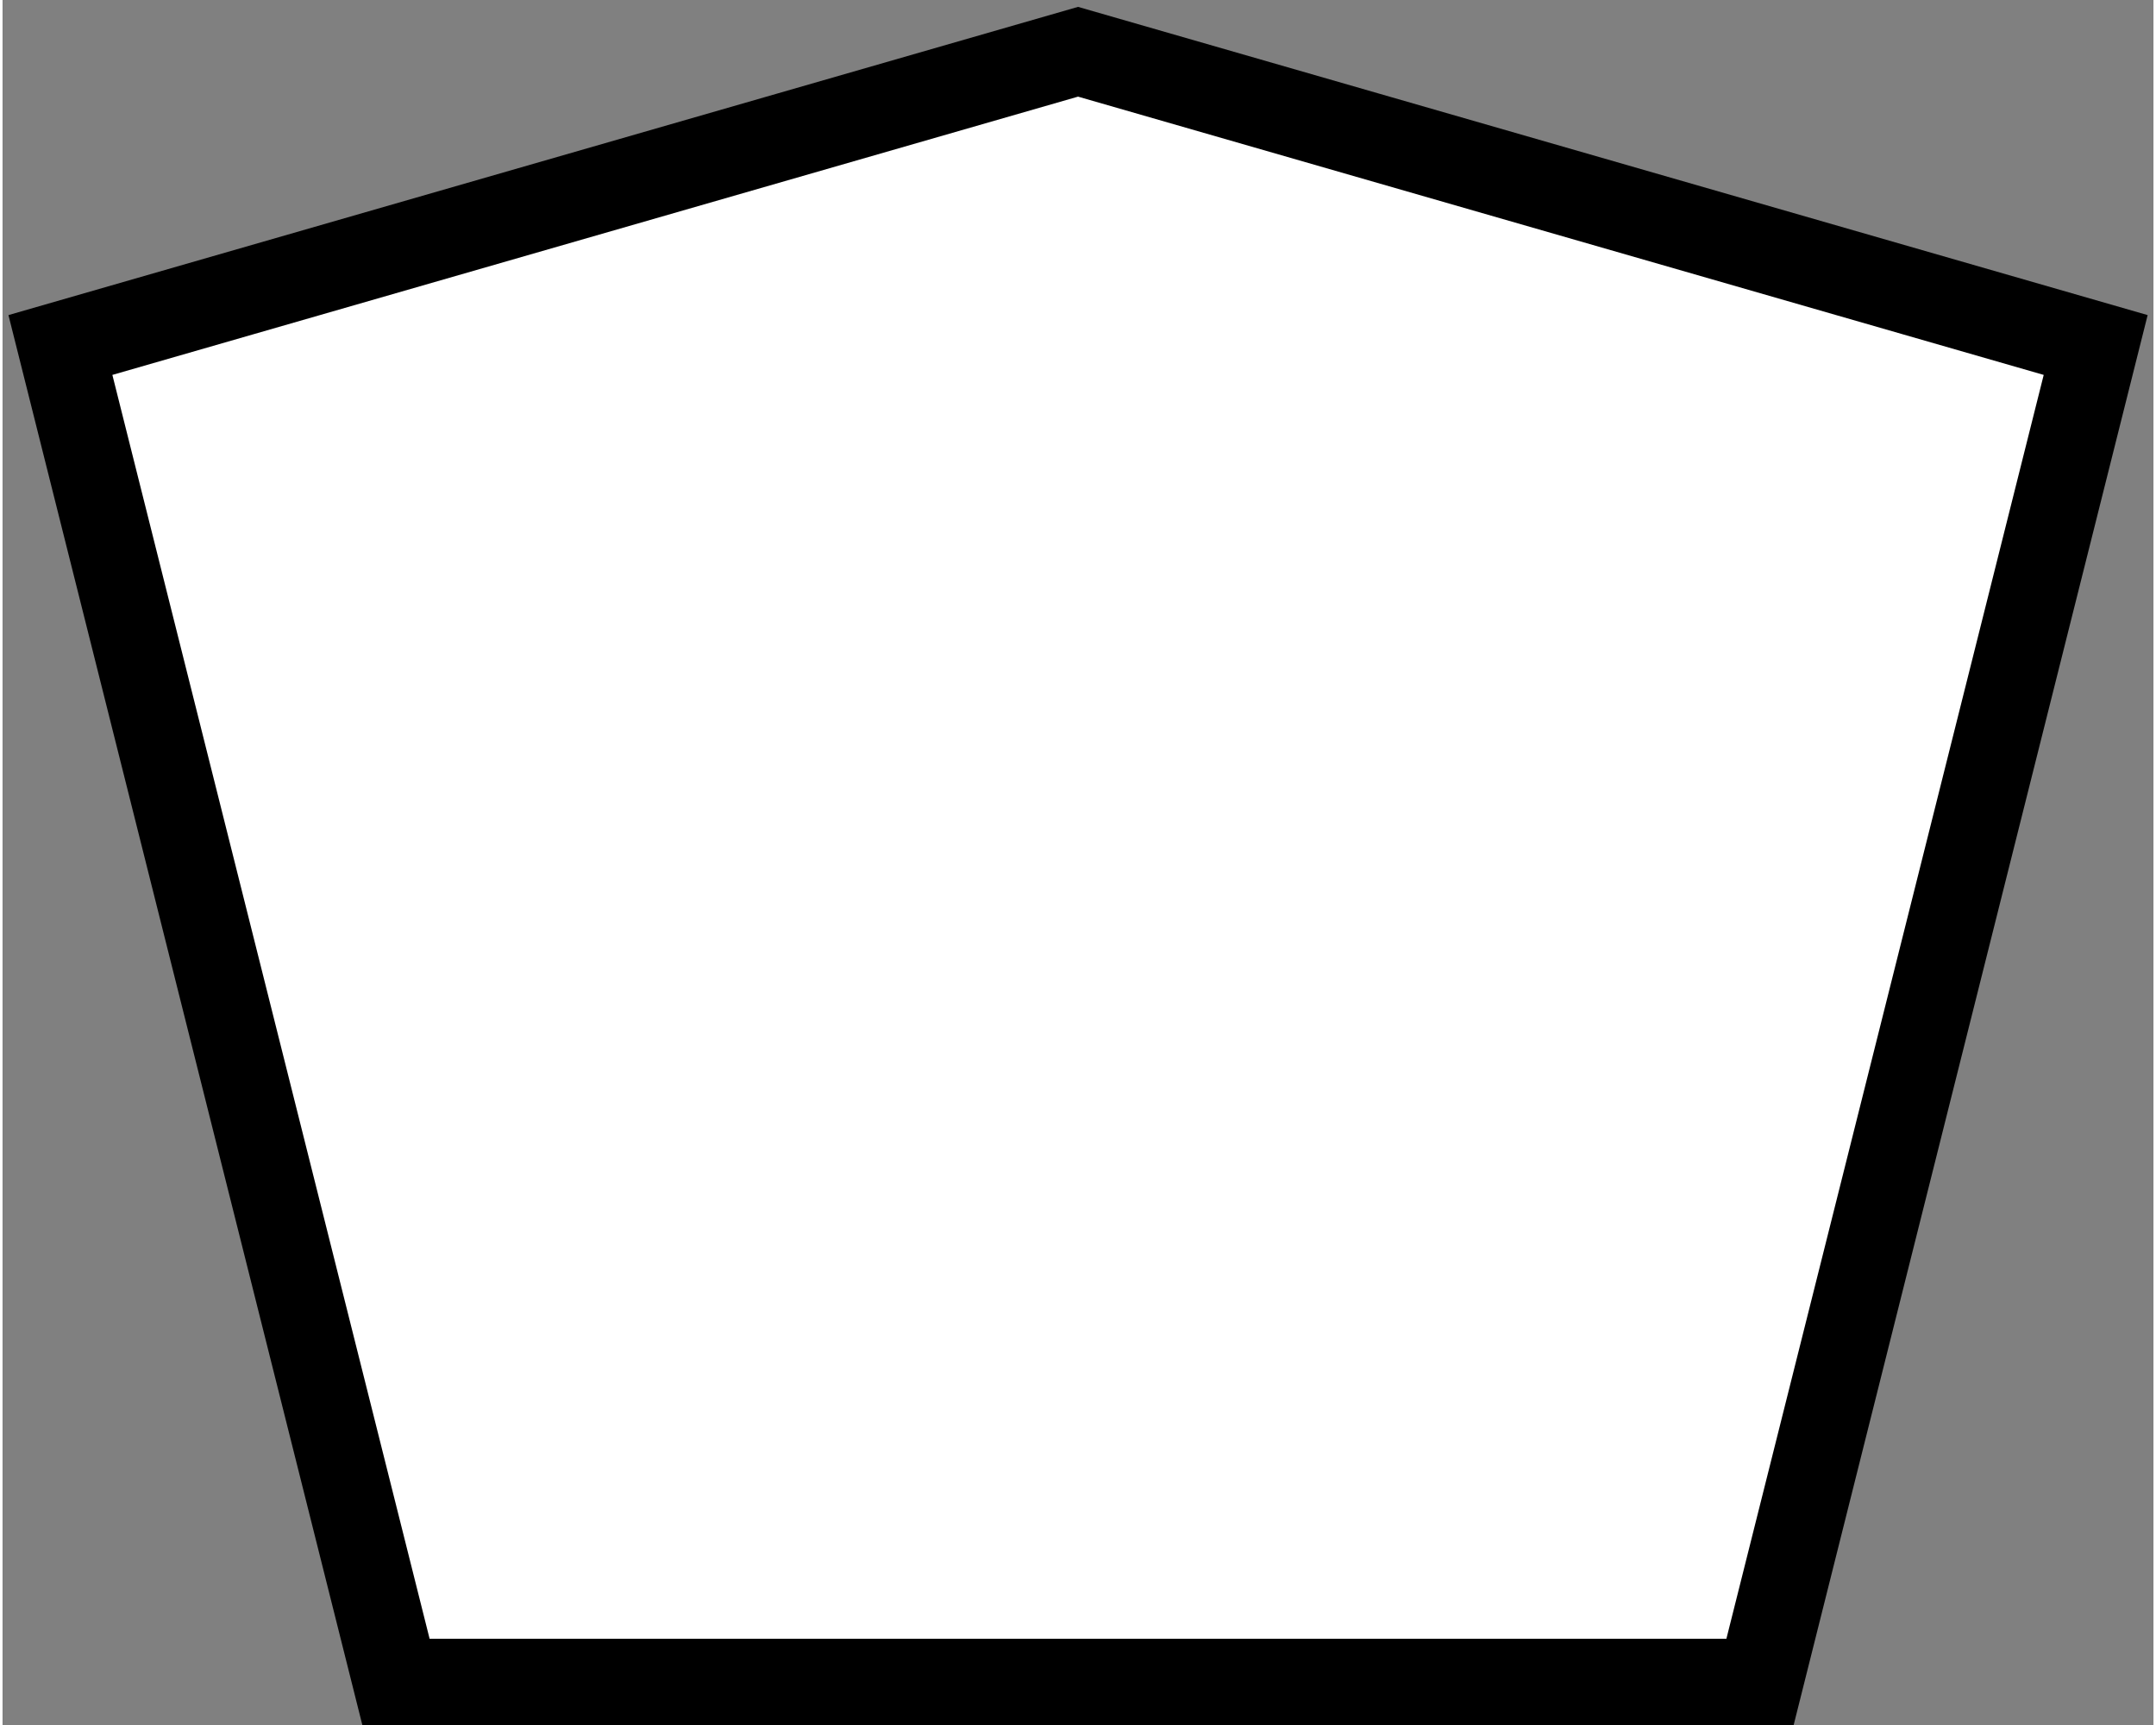 <svg width="25" height="20" version="1.0" viewBox="0 0 24.941 20" xmlns="http://www.w3.org/2000/svg">
 <rect x="0" y="0" width="24.941" height="20" fill="#808080" stroke="none"/>
 <path d="M 0.671,4 12.471,0.6 24.271,4 20.379,19.5 H 4.562 Z" fill-rule="evenodd" style="fill:#fff;stroke:#000;stroke-width:1;stroke-miterlimit:4;stroke-dasharray:none;stroke-opacity:1"/>
</svg>
